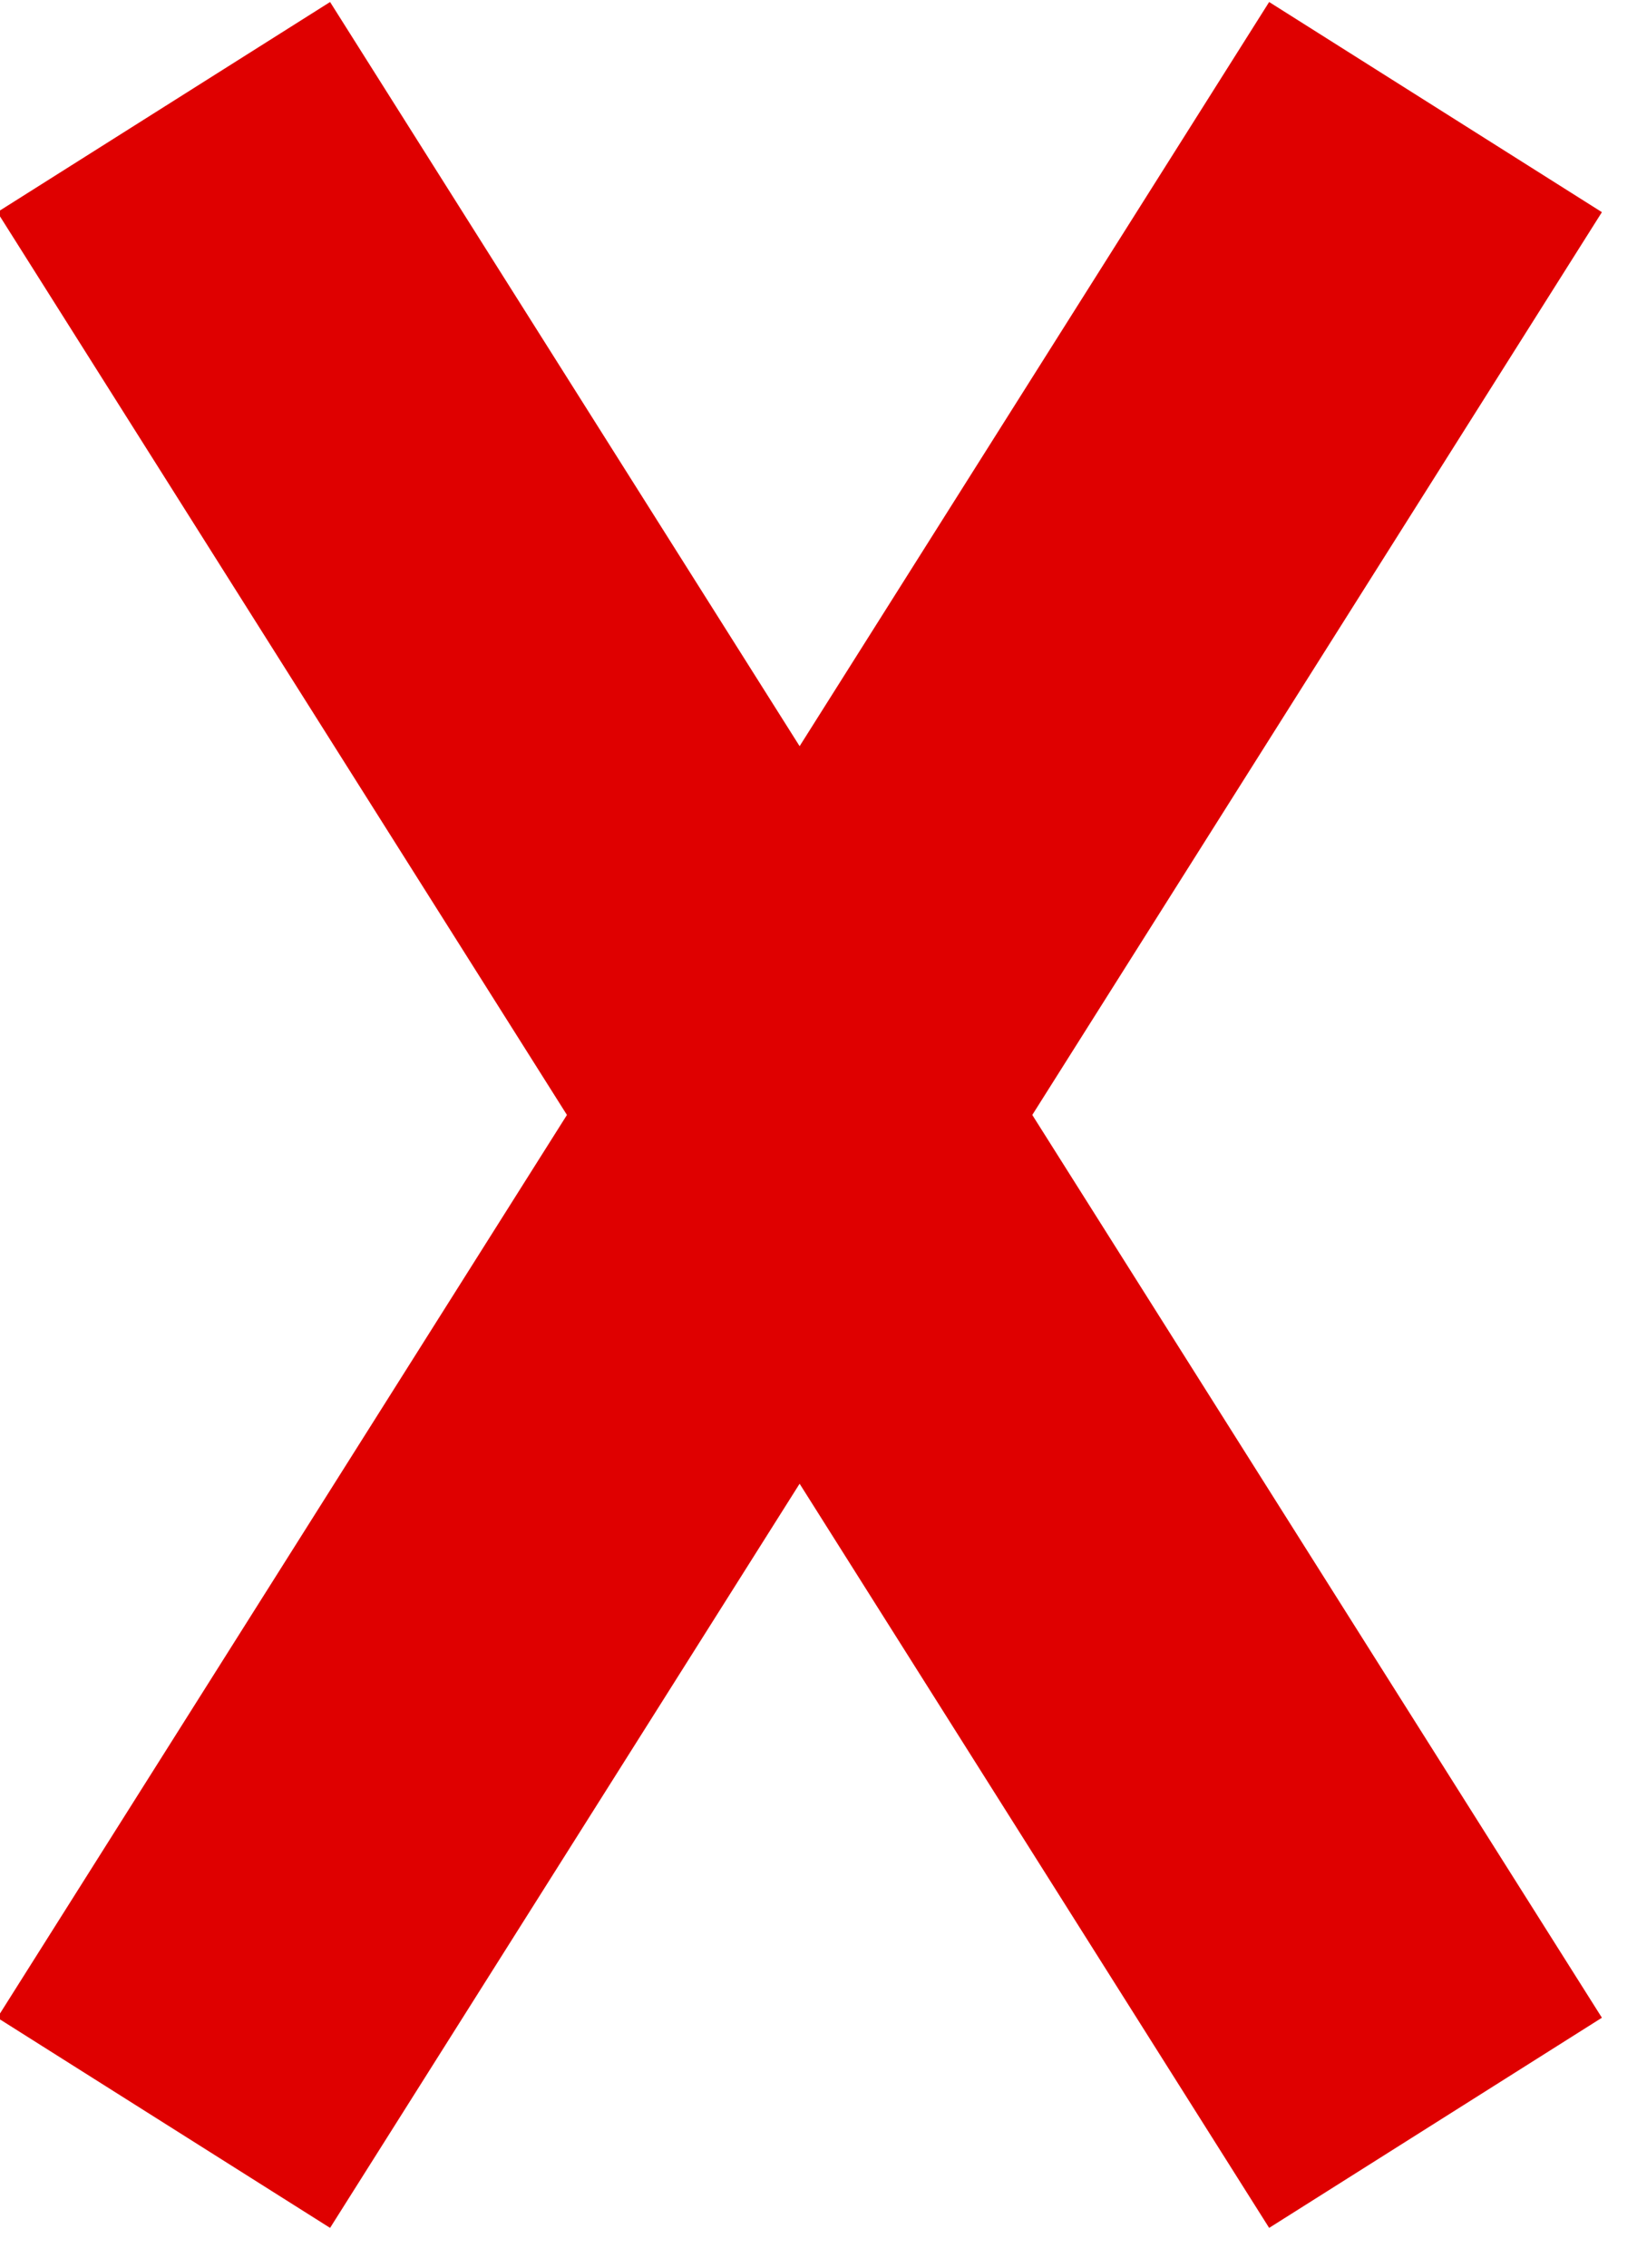 <?xml version="1.0" encoding="utf-8"?>
<!-- Generator: Adobe Illustrator 24.3.0, SVG Export Plug-In . SVG Version: 6.00 Build 0)  -->
<svg version="1.1" id="Layer_1" xmlns="http://www.w3.org/2000/svg" xmlns:xlink="http://www.w3.org/1999/xlink" x="0px" y="0px"
	 viewBox="0 0 26 36" style="enable-background:new 0 0 26 36;" xml:space="preserve">
<style type="text/css">
	.st0{fill:none;stroke:#DF0000;stroke-width:6.25;stroke-miterlimit:25;}
</style>
<line id="line" class="st0" x1="2.6" y1="1.7" x2="22.8" y2="33.7"/>
<line id="line_1_" class="st0" x1="22.8" y1="1.7" x2="2.6" y2="33.7"/>
</svg>
